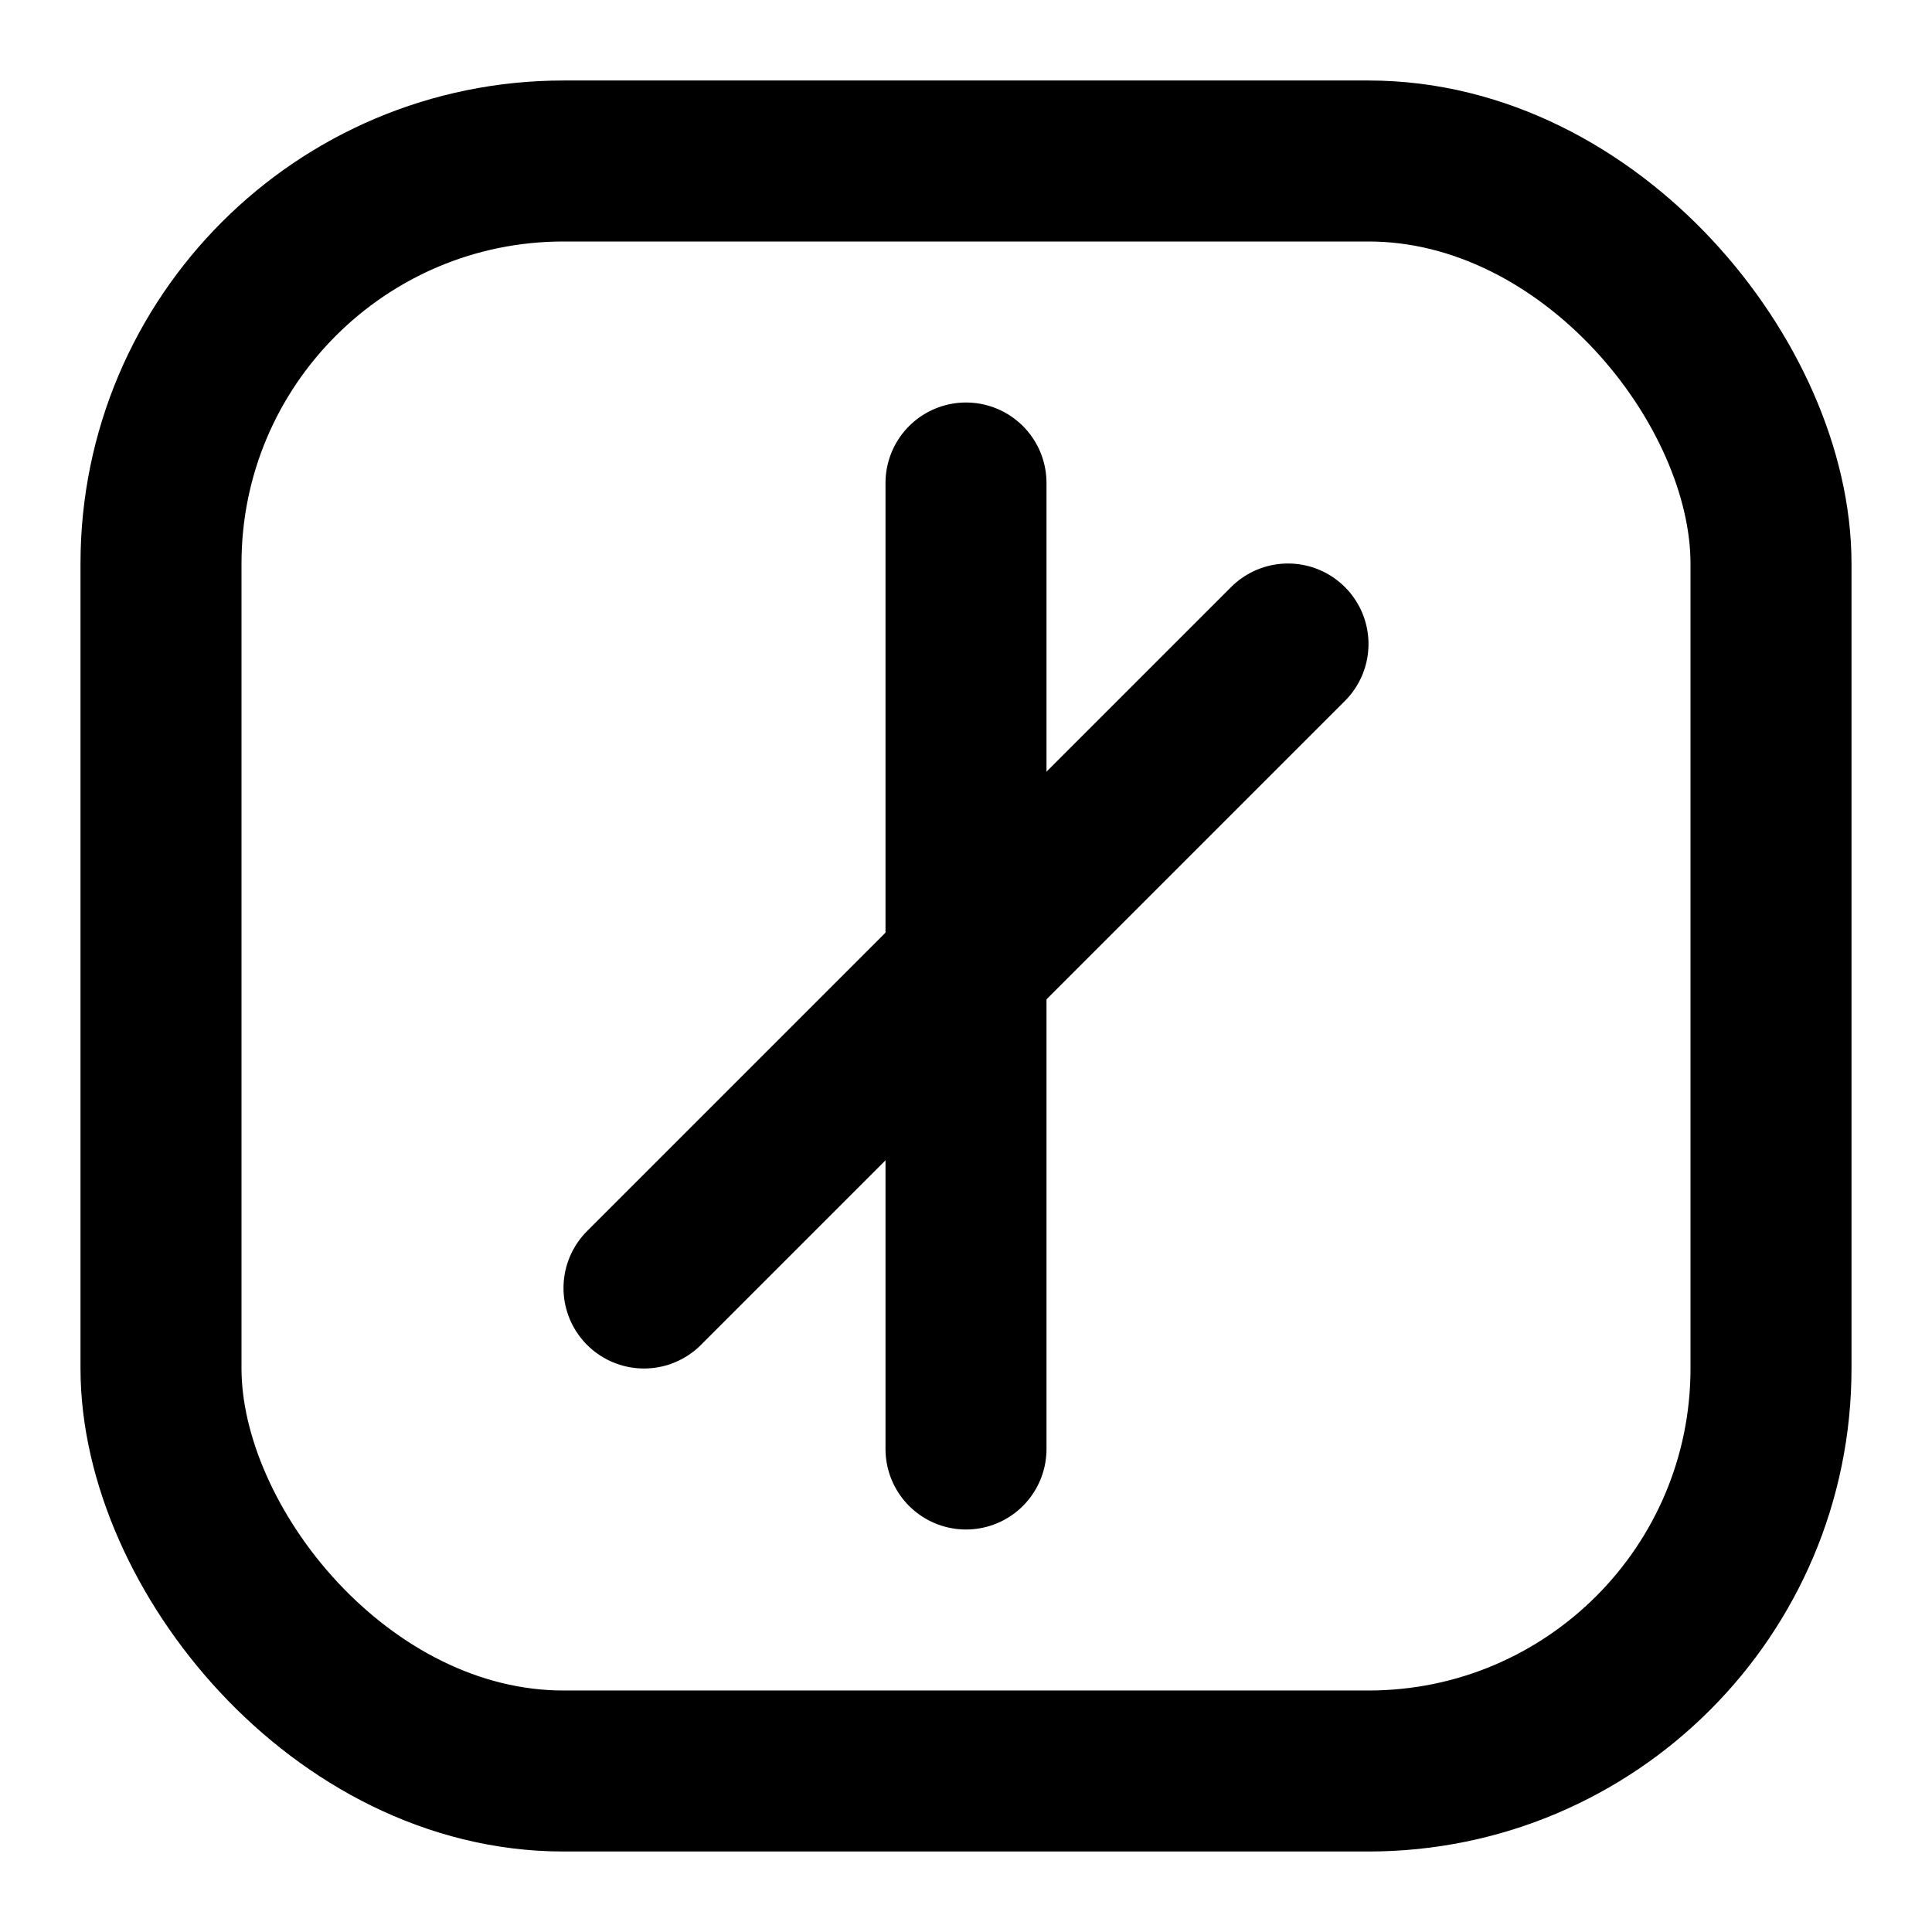 <svg xmlns="http://www.w3.org/2000/svg" viewBox="0 0 24 24" fill="none" stroke="currentColor" stroke-width="2" stroke-linecap="round" stroke-linejoin="round">
  <rect x="2" y="2" width="20" height="20" rx="5" ry="5"></rect>
  <path d="M16 8l-8 8"></path>
  <path d="M12 6l0 12"></path>
</svg> 